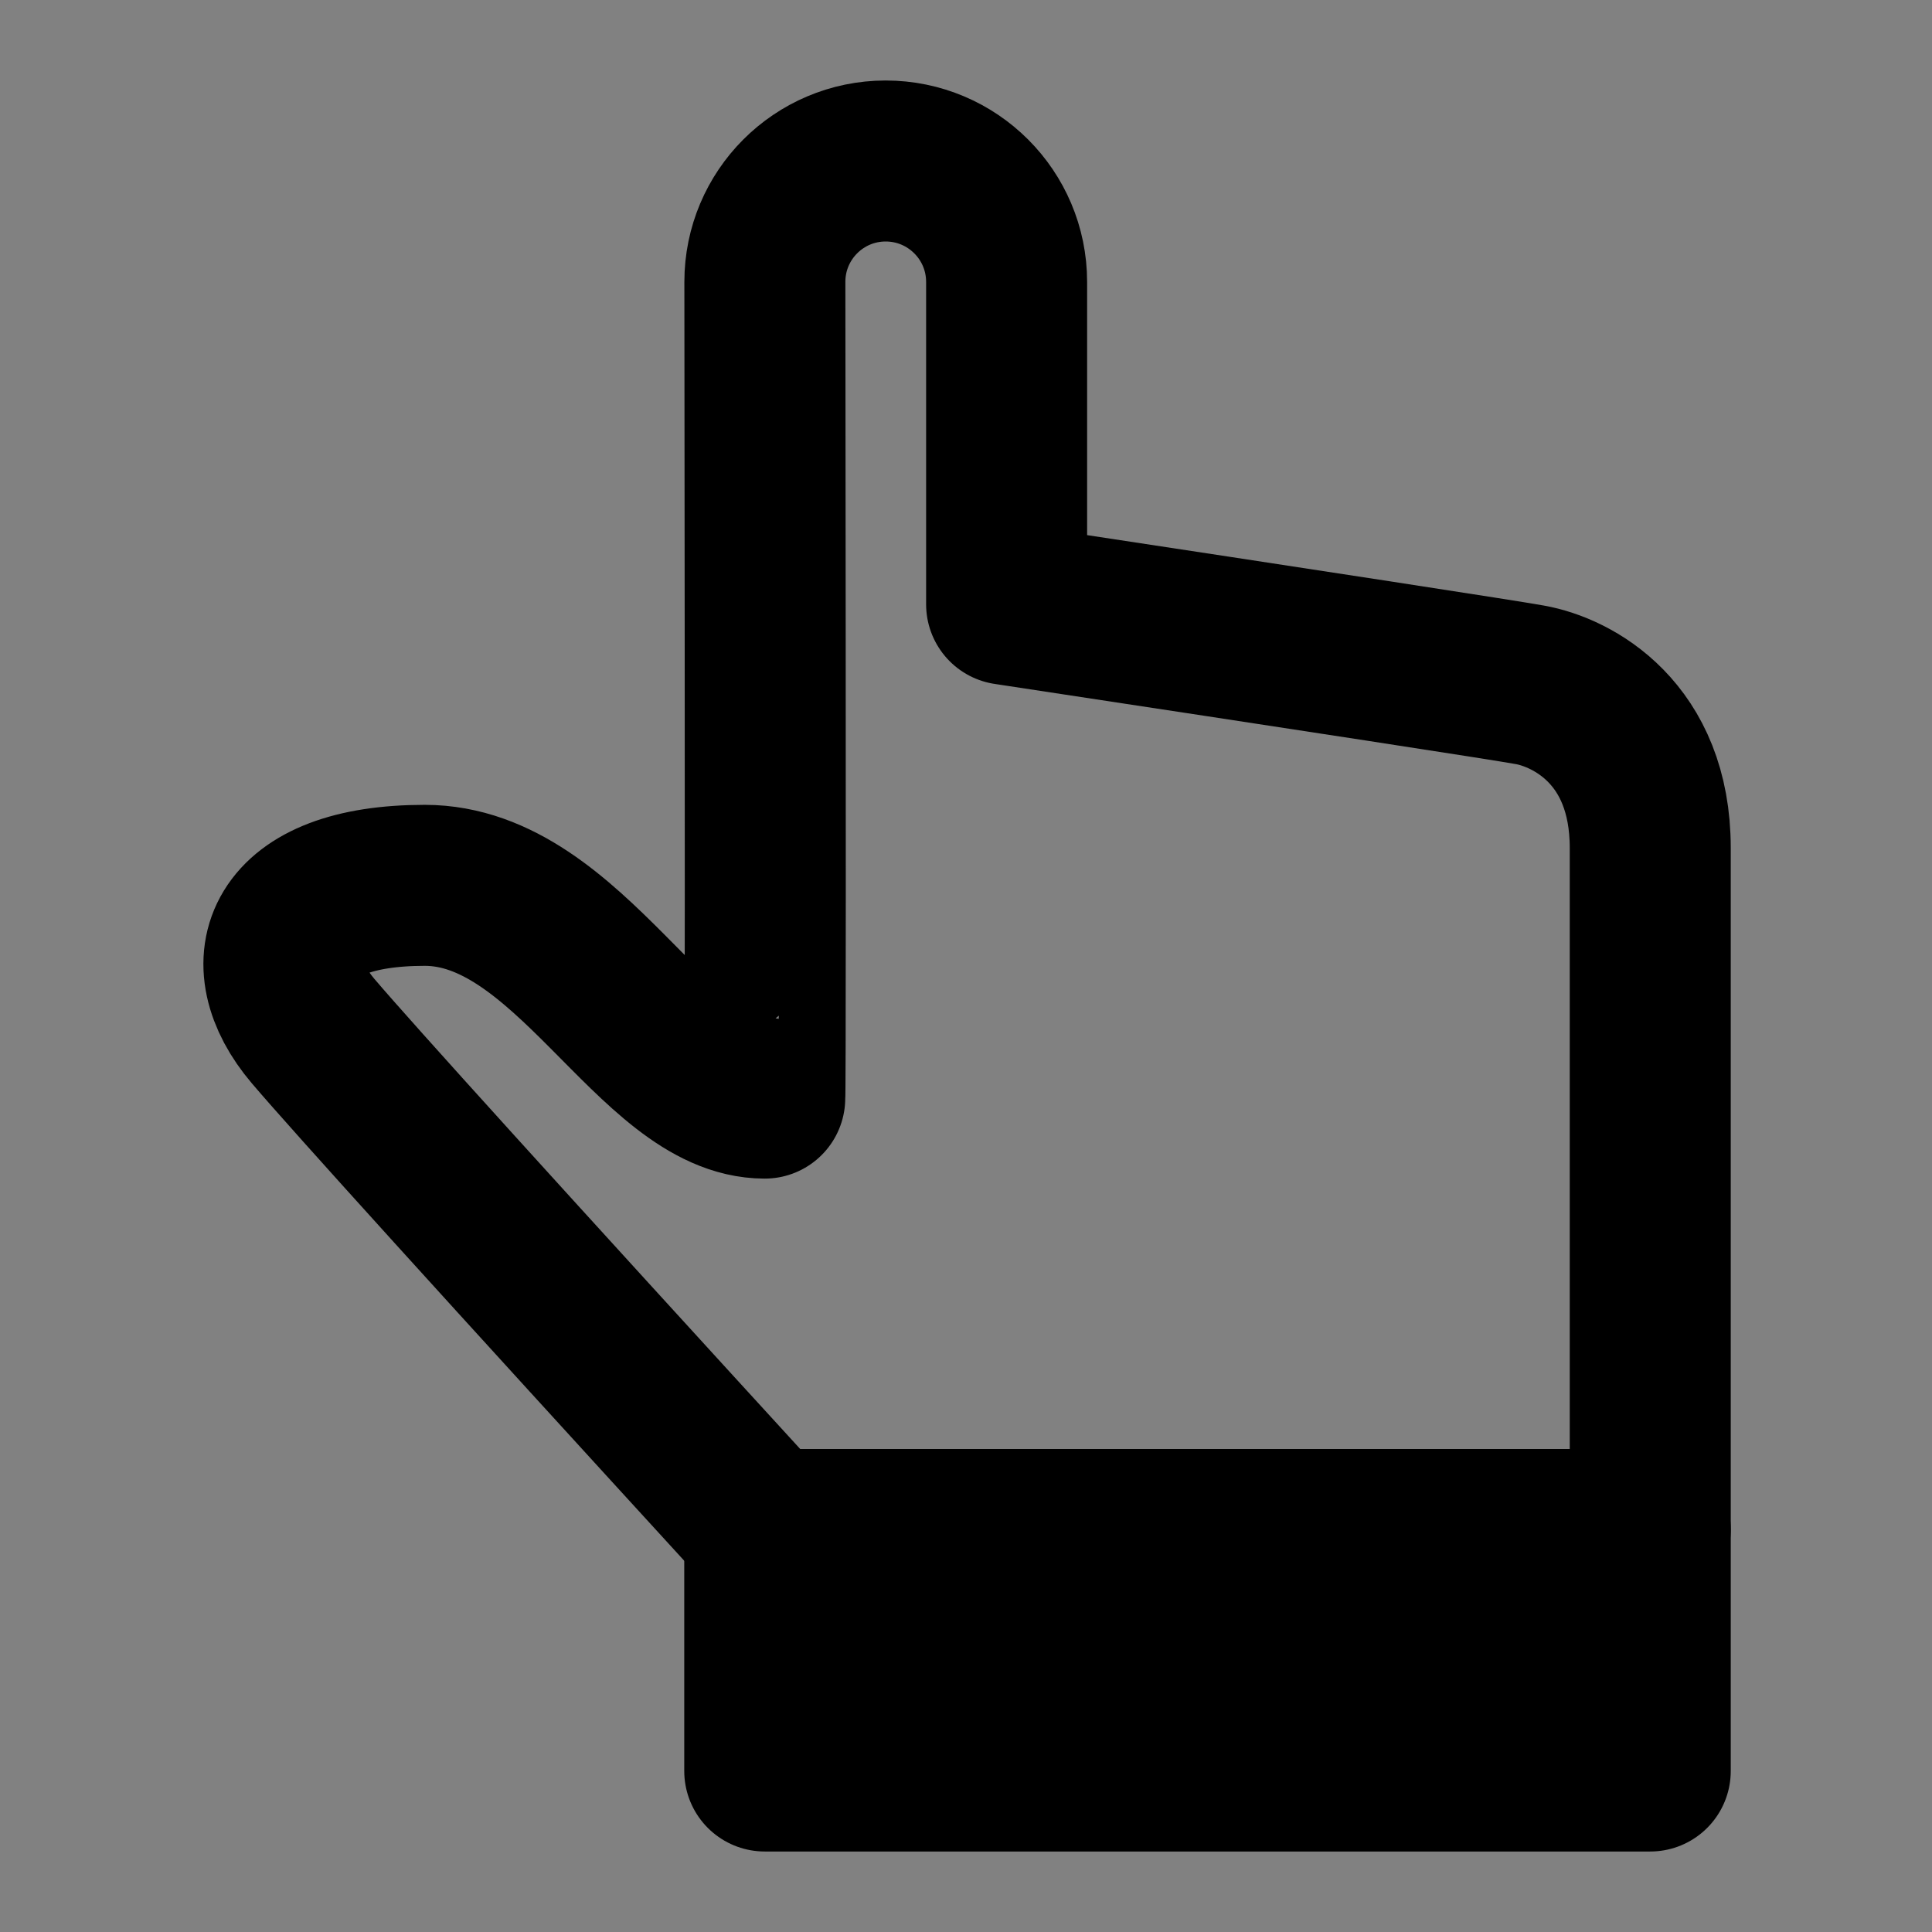 <svg width="48" height="48" viewBox="0 0 48 48" fill="none" xmlns="http://www.w3.org/2000/svg">
<rect x="0" y="0" width="48" height="48" fill="#808080" stroke="none"/>
<rect width="48" height="48" fill="white" fill-opacity="0.01"/>
<path d="M41 38H19V44H41V38Z" fill="null" stroke="black" stroke-width="4" stroke-linejoin="round"/>
<path fill-rule="evenodd" clip-rule="evenodd" d="M19 38C12.481 30.877 8.741 26.749 7.778 25.616C6.335 23.917 6.941 21.996 10.553 21.996C14.165 21.996 16.248 27.282 19 27.282C19.017 27.285 19.018 20.526 19.003 7.004C19.002 5.347 20.344 4.002 22.001 4L22.004 4C23.663 4 25.009 5.345 25.009 7.004V15.014C32.981 16.223 37.316 16.89 38.012 17.015C39.057 17.202 41 18.199 41 21.068C41 22.981 41 27.958 41 38H19Z" stroke="black" stroke-width="4" stroke-linejoin="round"/>
</svg>
